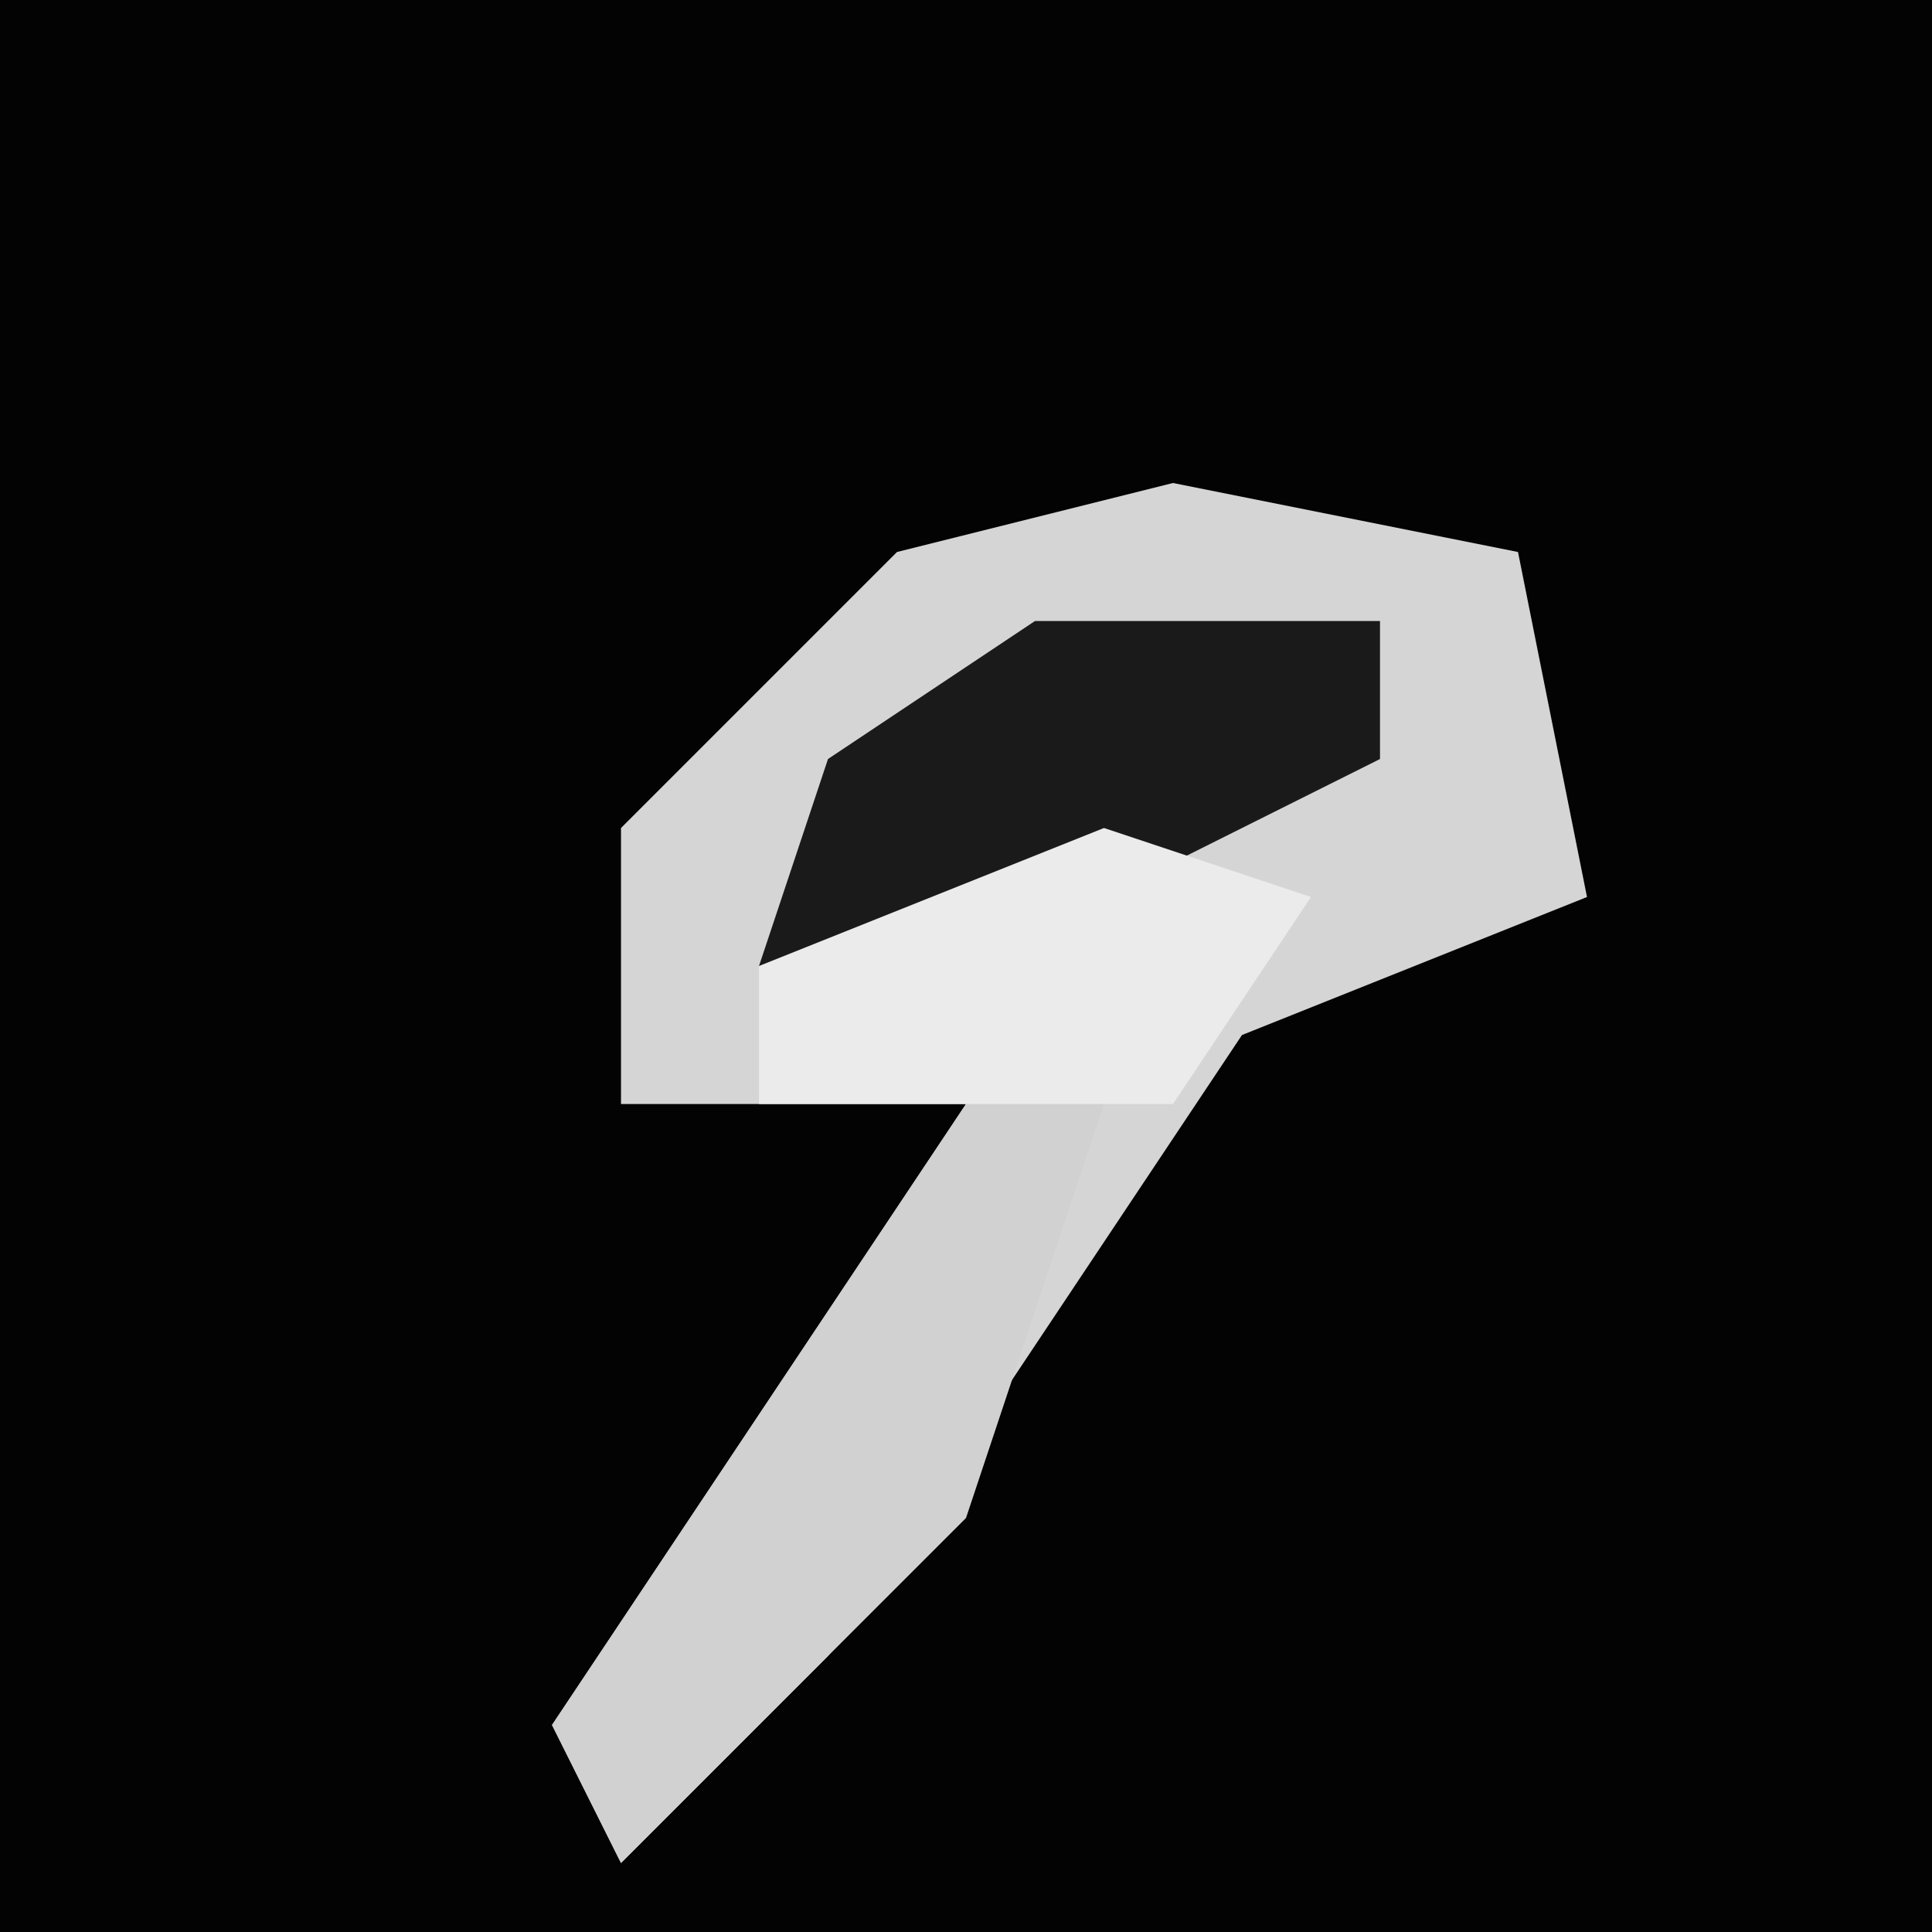 <?xml version="1.0" encoding="UTF-8"?>
<svg version="1.1" xmlns="http://www.w3.org/2000/svg" width="28" height="28">
<path d="M0,0 L28,0 L28,28 L0,28 Z " fill="#030303" transform="translate(0,0)"/>
<path d="M0,0 L5,1 L6,6 L1,8 L-5,17 L-8,20 L-9,18 L-3,9 L-8,9 L-8,5 L-4,1 Z " fill="#D5D5D5" transform="translate(17,7)"/>
<path d="M0,0 L4,1 L2,7 L-3,12 L-4,10 L2,1 Z " fill="#D1D1D1" transform="translate(12,15)"/>
<path d="M0,0 L5,0 L5,2 L-1,5 L-4,5 L-3,2 Z " fill="#1A1A1A" transform="translate(15,9)"/>
<path d="M0,0 L3,1 L1,4 L-5,4 L-5,2 Z " fill="#EBEBEB" transform="translate(16,12)"/>
</svg>
